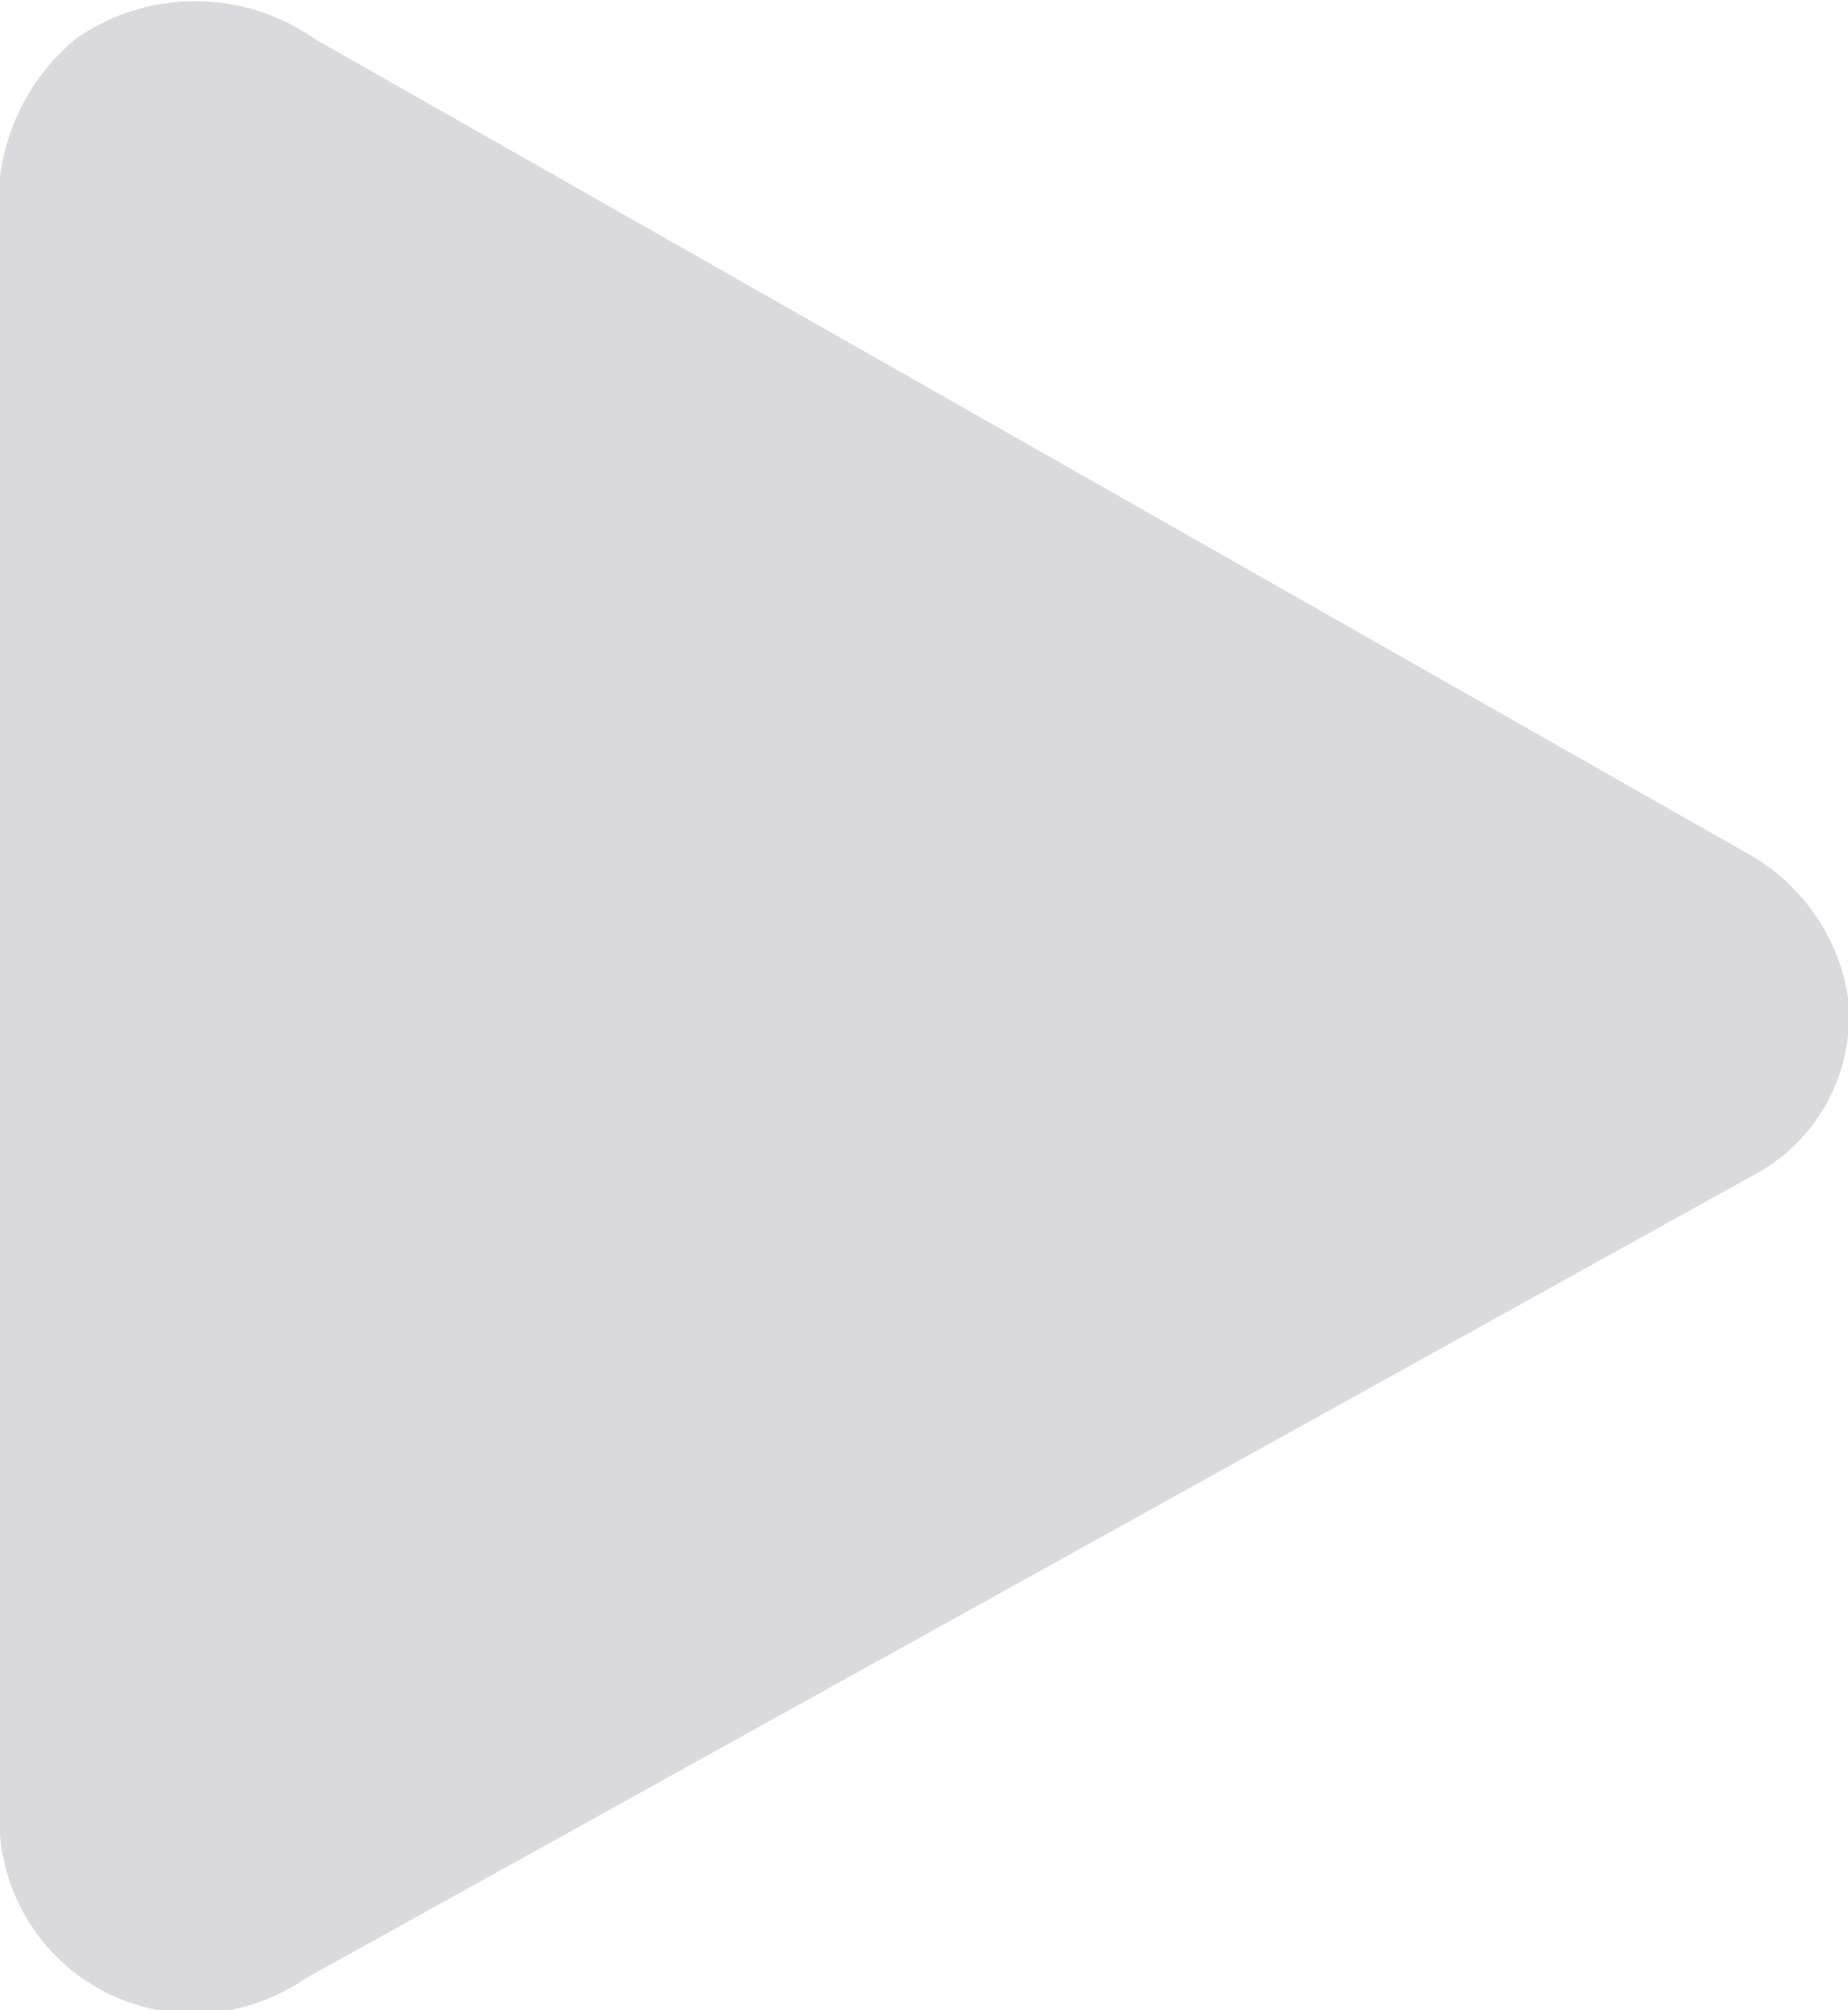 <svg xmlns="http://www.w3.org/2000/svg" viewBox="0 0 7.1 7.72"><defs><style>.cls-1{fill:#80808f;opacity:0.3;}</style></defs><g id="Слой_2" data-name="Слой 2"><g id="Слой_2-2" data-name="Слой 2"><path class="cls-1" d="M7.1,3.83a.77.77,0,0,0-.4-.56L1.21.15a.8.8,0,0,0-.92,0A.82.82,0,0,0,0,.68V6.92a.75.75,0,0,0,.32.68.75.75,0,0,0,.85,0L6.76,4.5A.69.69,0,0,0,7.1,3.83Z"/></g></g></svg>